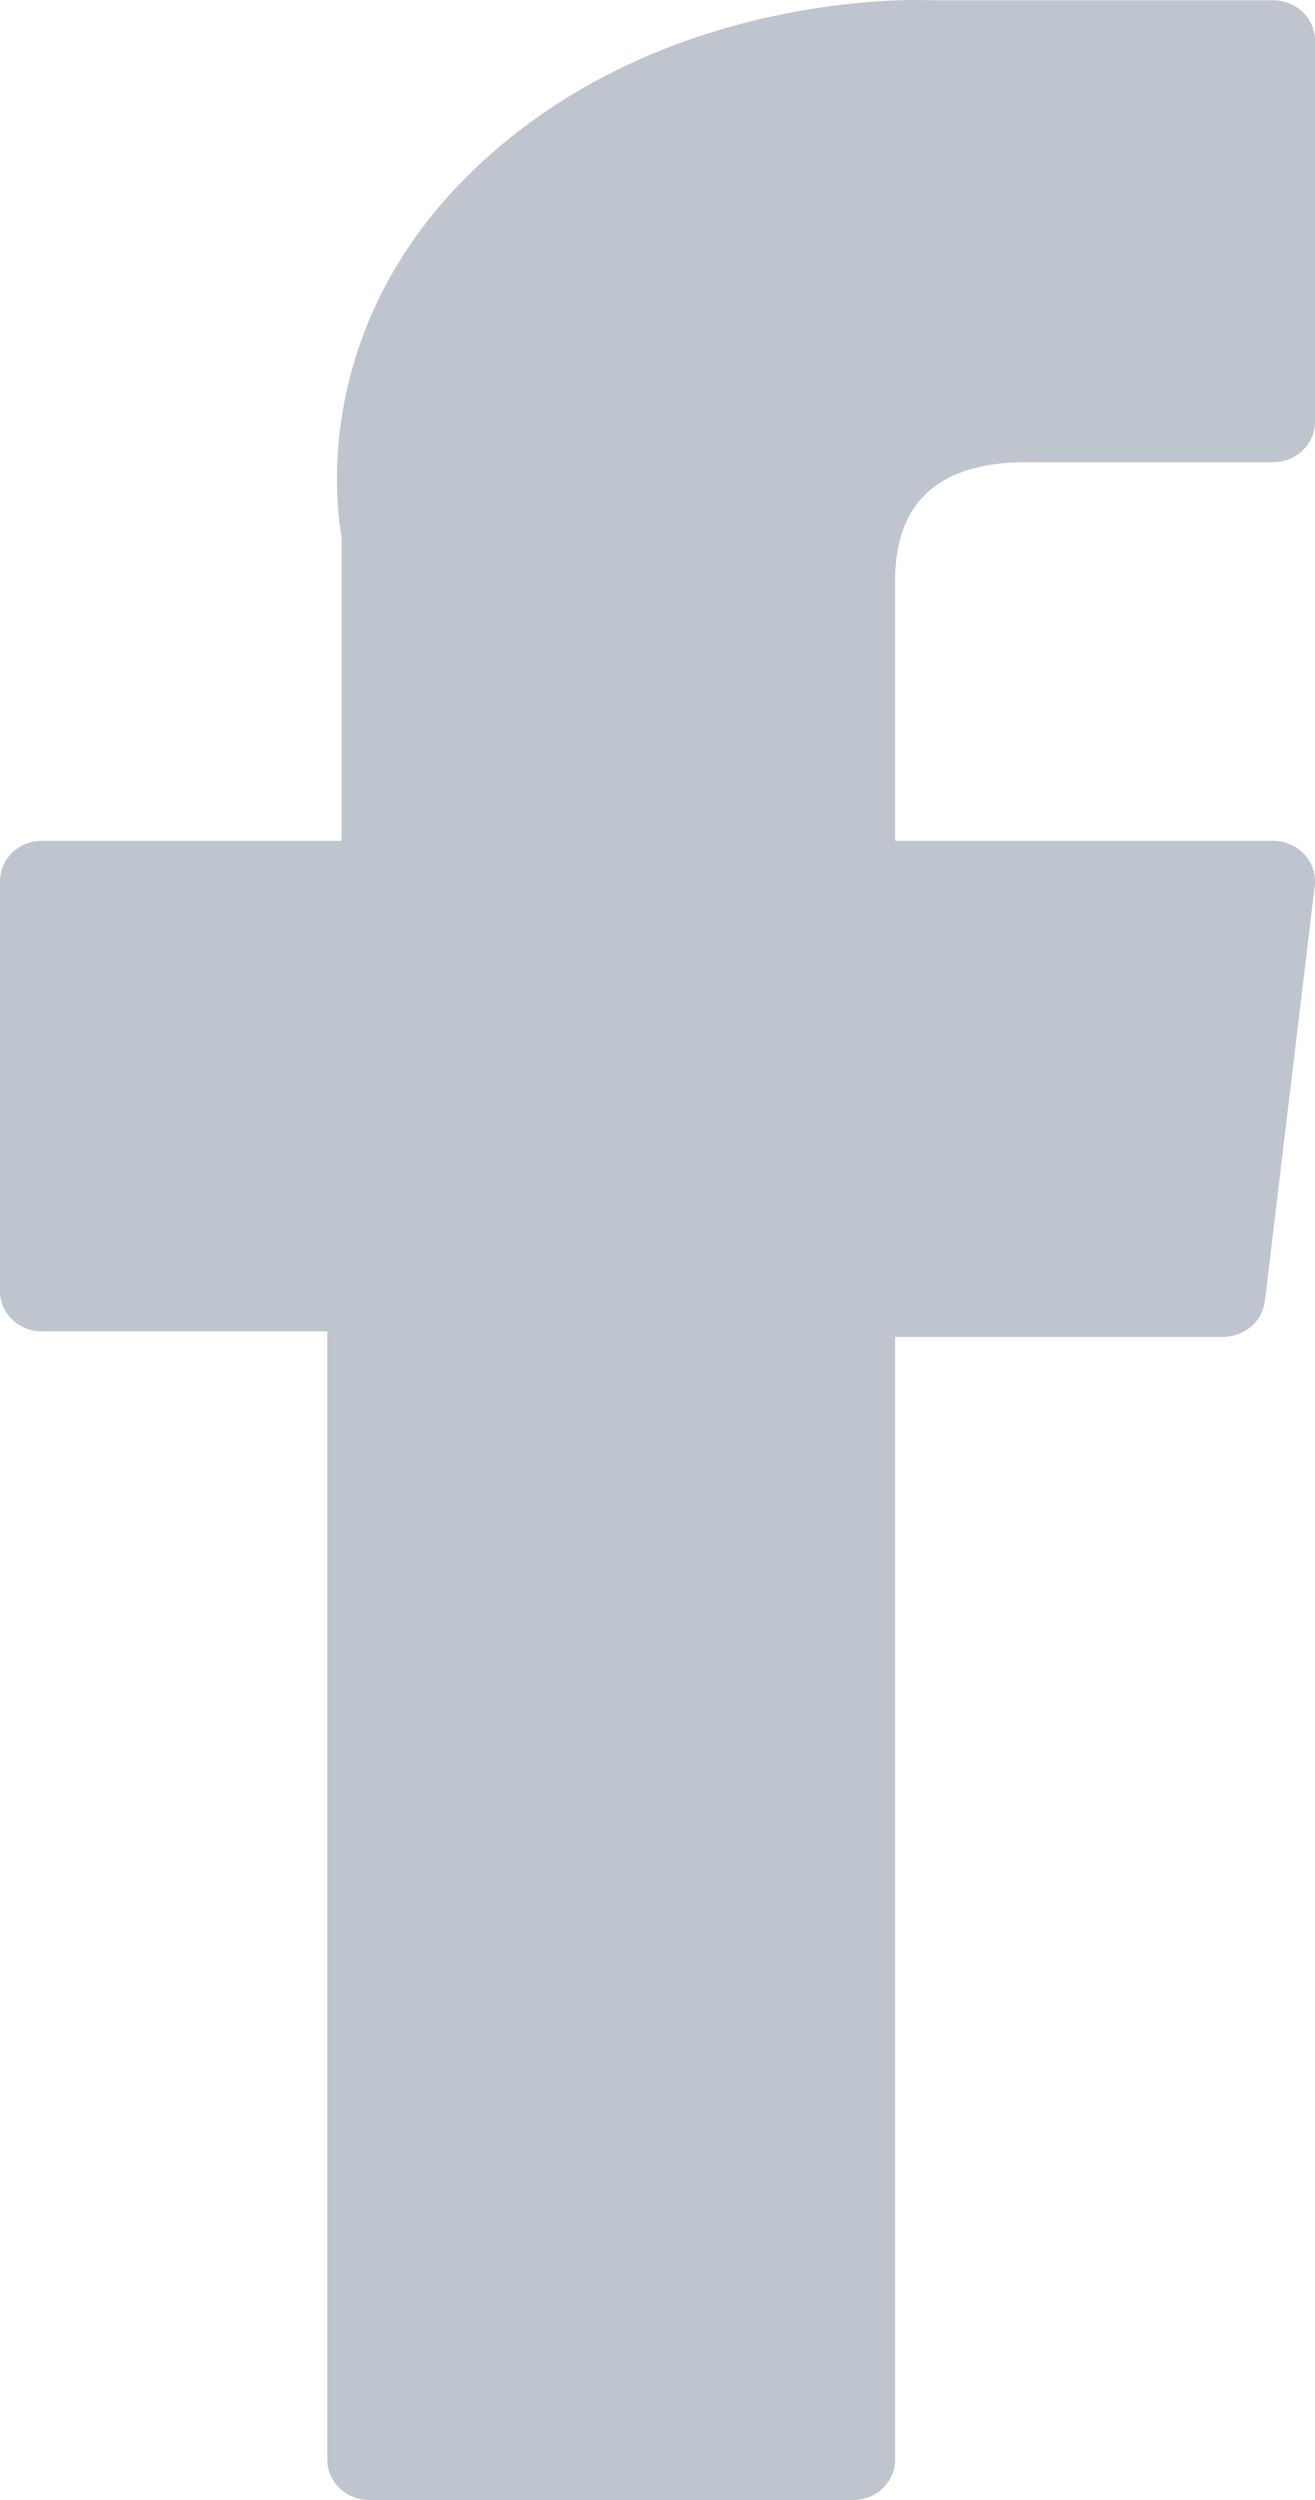 <?xml version="1.0" encoding="UTF-8"?>
<svg width="10px" height="19px" viewBox="0 0 10 19" version="1.1" xmlns="http://www.w3.org/2000/svg" xmlns:xlink="http://www.w3.org/1999/xlink">
    <!-- Generator: Sketch 52.6 (67491) - http://www.bohemiancoding.com/sketch -->
    <title>006-facebook — копия</title>
    <desc>Created with Sketch.</desc>
    <g id="Symbols" stroke="none" stroke-width="1" fill="none" fill-rule="evenodd">
        <g id="UI/Footer" transform="translate(-1000, -218)" fill="#BEC5CE" fill-rule="nonzero">
            <g id="Group-9">
                <g id="006-facebook-—-копия" transform="translate(1000, 218)">
                    <path d="M0.319,10.119 L2.489,10.119 L2.489,18.694 C2.489,18.863 2.632,19 2.809,19 L6.488,19 C6.664,19 6.807,18.863 6.807,18.694 L6.807,10.16 L9.302,10.16 C9.464,10.16 9.6,10.043 9.619,9.888 L9.998,6.732 C10.008,6.645 9.98,6.558 9.919,6.493 C9.858,6.428 9.772,6.39 9.681,6.39 L6.807,6.39 L6.807,4.412 C6.807,3.815 7.142,3.513 7.802,3.513 C7.896,3.513 9.681,3.513 9.681,3.513 C9.857,3.513 10,3.375 10,3.206 L10,0.309 C10,0.139 9.857,0.002 9.681,0.002 L7.092,0.002 C7.073,0.001 7.033,0 6.973,0 C6.524,0 4.962,0.085 3.729,1.174 C2.362,2.381 2.552,3.826 2.597,4.076 L2.597,6.39 L0.319,6.39 C0.143,6.39 0,6.527 0,6.697 L0,9.813 C0,9.982 0.143,10.119 0.319,10.119 Z" id="XMLID_835_"></path>
                </g>
            </g>
        </g>
    </g>
</svg>